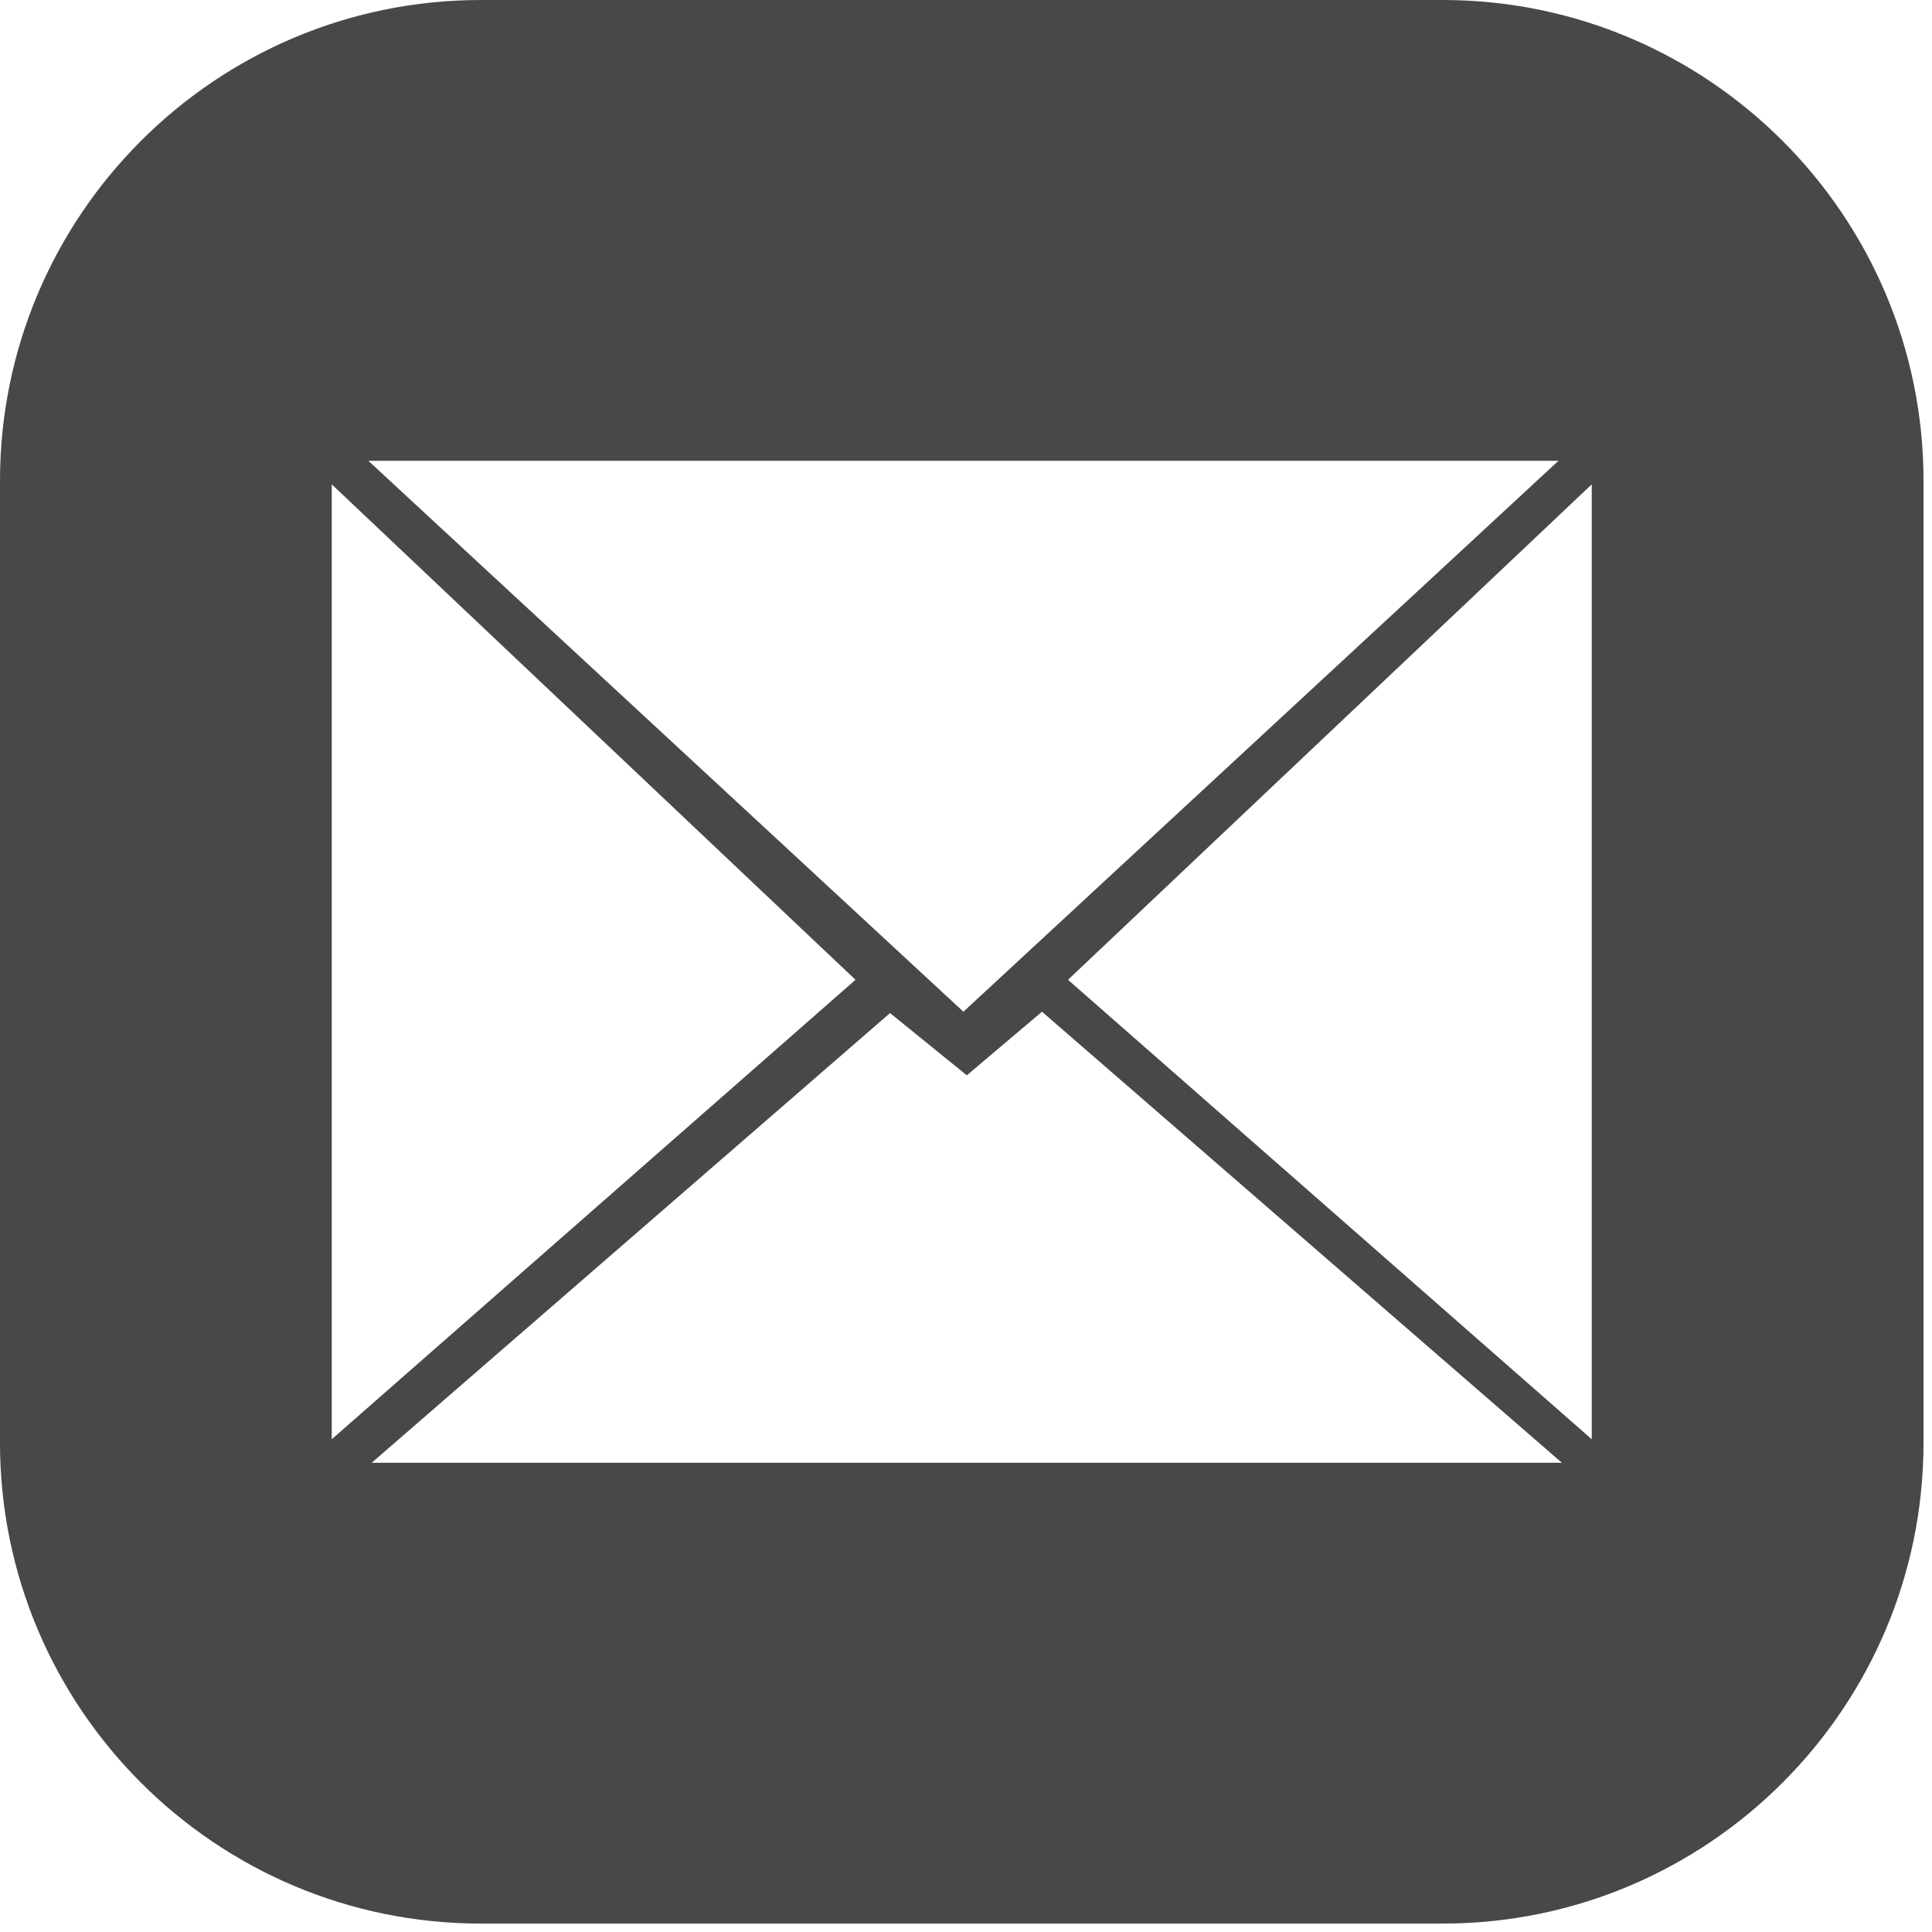<?xml version="1.0" encoding="UTF-8" standalone="no"?>
<!DOCTYPE svg PUBLIC "-//W3C//DTD SVG 1.1//EN" "http://www.w3.org/Graphics/SVG/1.1/DTD/svg11.dtd">
<svg width="100%" height="100%" viewBox="0 0 140 140" version="1.1" xmlns="http://www.w3.org/2000/svg" xmlns:xlink="http://www.w3.org/1999/xlink" xml:space="preserve" xmlns:serif="http://www.serif.com/" style="fill-rule:evenodd;clip-rule:evenodd;stroke-linejoin:round;stroke-miterlimit:2;">
    <g transform="matrix(1,0,0,1,-431,-894)">
        <g transform="matrix(1,0,0,1,-0.594,0)">
            <rect id="Email" x="431.594" y="894" width="139.386" height="139.386" style="fill:none;"/>
            <g id="Email1" serif:id="Email">
                <path d="M570.979,928.846L570.979,998.539C570.979,1017.77 555.365,1033.39 536.133,1033.39L466.44,1033.39C447.208,1033.39 431.594,1017.77 431.594,998.539L431.594,928.846C431.594,909.614 447.208,894 466.44,894L536.133,894C555.365,894 570.979,909.614 570.979,928.846ZM501.652,971.922L496.09,967.41L458.532,999.995L544.771,999.995L507.101,967.313L501.652,971.922ZM508.986,964.999L546.939,998.294L546.939,929.097L508.986,964.999ZM501.407,967.313L544.526,927.391L458.287,927.391L501.407,967.313ZM493.587,964.999L455.634,929.097L455.634,998.294L493.587,964.999Z" style="fill:rgb(71,72,72);"/>
            </g>
        </g>
    </g>
</svg>
